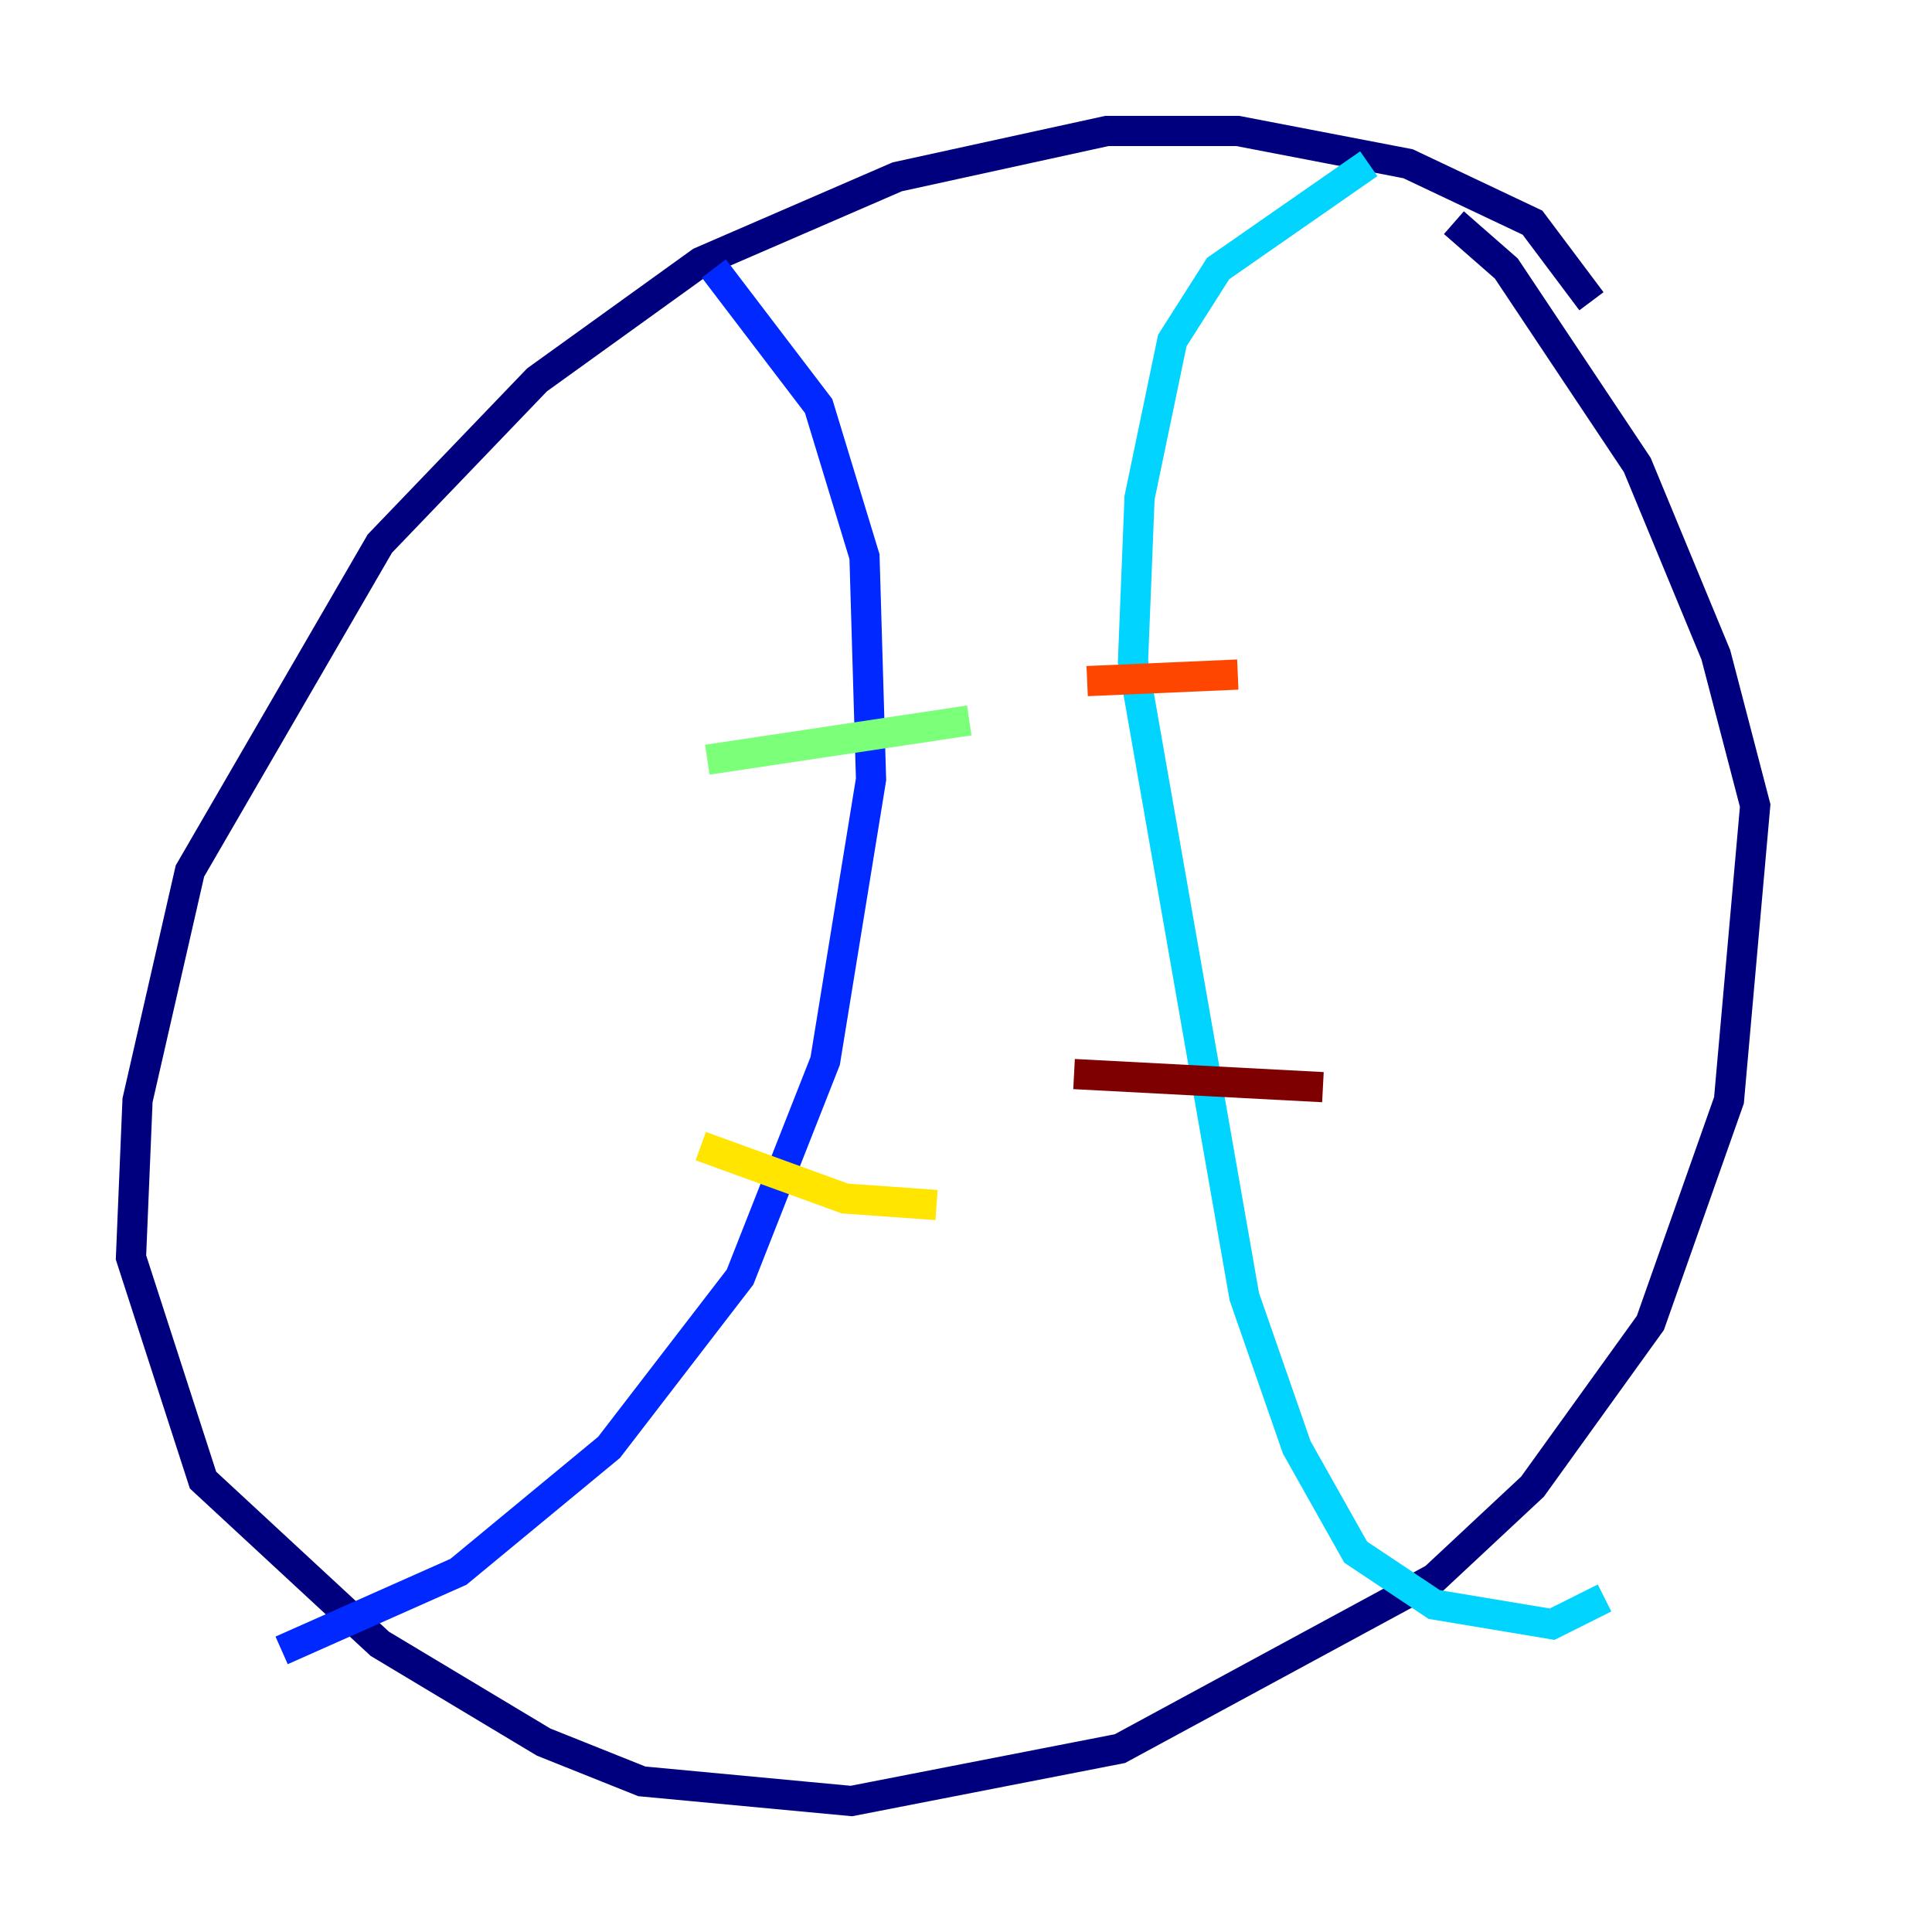 <?xml version="1.0" encoding="utf-8" ?>
<svg baseProfile="tiny" height="128" version="1.2" viewBox="0,0,128,128" width="128" xmlns="http://www.w3.org/2000/svg" xmlns:ev="http://www.w3.org/2001/xml-events" xmlns:xlink="http://www.w3.org/1999/xlink"><defs /><polyline fill="none" points="105.437,19.959 101.532,14.752 93.288,10.848 82.007,8.678 73.329,8.678 59.444,11.715 46.427,17.356 35.58,25.166 25.166,36.014 12.583,57.709 9.112,72.895 8.678,83.308 13.451,98.061 25.166,108.909 36.014,115.417 42.522,118.02 56.407,119.322 74.197,115.851 95.024,104.57 101.532,98.495 109.342,87.647 114.549,72.895 116.285,53.37 113.681,43.39 108.475,30.807 99.797,17.79 96.325,14.752" stroke="#00007f" stroke-width="2" /><polyline fill="none" points="47.295,17.79 54.237,26.902 57.275,36.881 57.709,51.634 54.671,70.291 49.031,84.61 40.352,95.891 30.373,104.136 18.658,109.342" stroke="#0028ff" stroke-width="2" /><polyline fill="none" points="90.685,10.848 80.705,17.79 77.668,22.563 75.498,32.976 75.064,43.824 82.441,85.912 85.912,95.891 89.817,102.834 95.024,106.305 102.834,107.607 106.305,105.871" stroke="#00d4ff" stroke-width="2" /><polyline fill="none" points="46.861,50.332 64.217,47.729" stroke="#7cff79" stroke-width="2" /><polyline fill="none" points="46.427,75.932 55.973,79.403 62.047,79.837" stroke="#ffe500" stroke-width="2" /><polyline fill="none" points="72.027,45.125 82.007,44.691" stroke="#ff4600" stroke-width="2" /><polyline fill="none" points="71.159,71.159 87.647,72.027" stroke="#7f0000" stroke-width="2" /></svg>